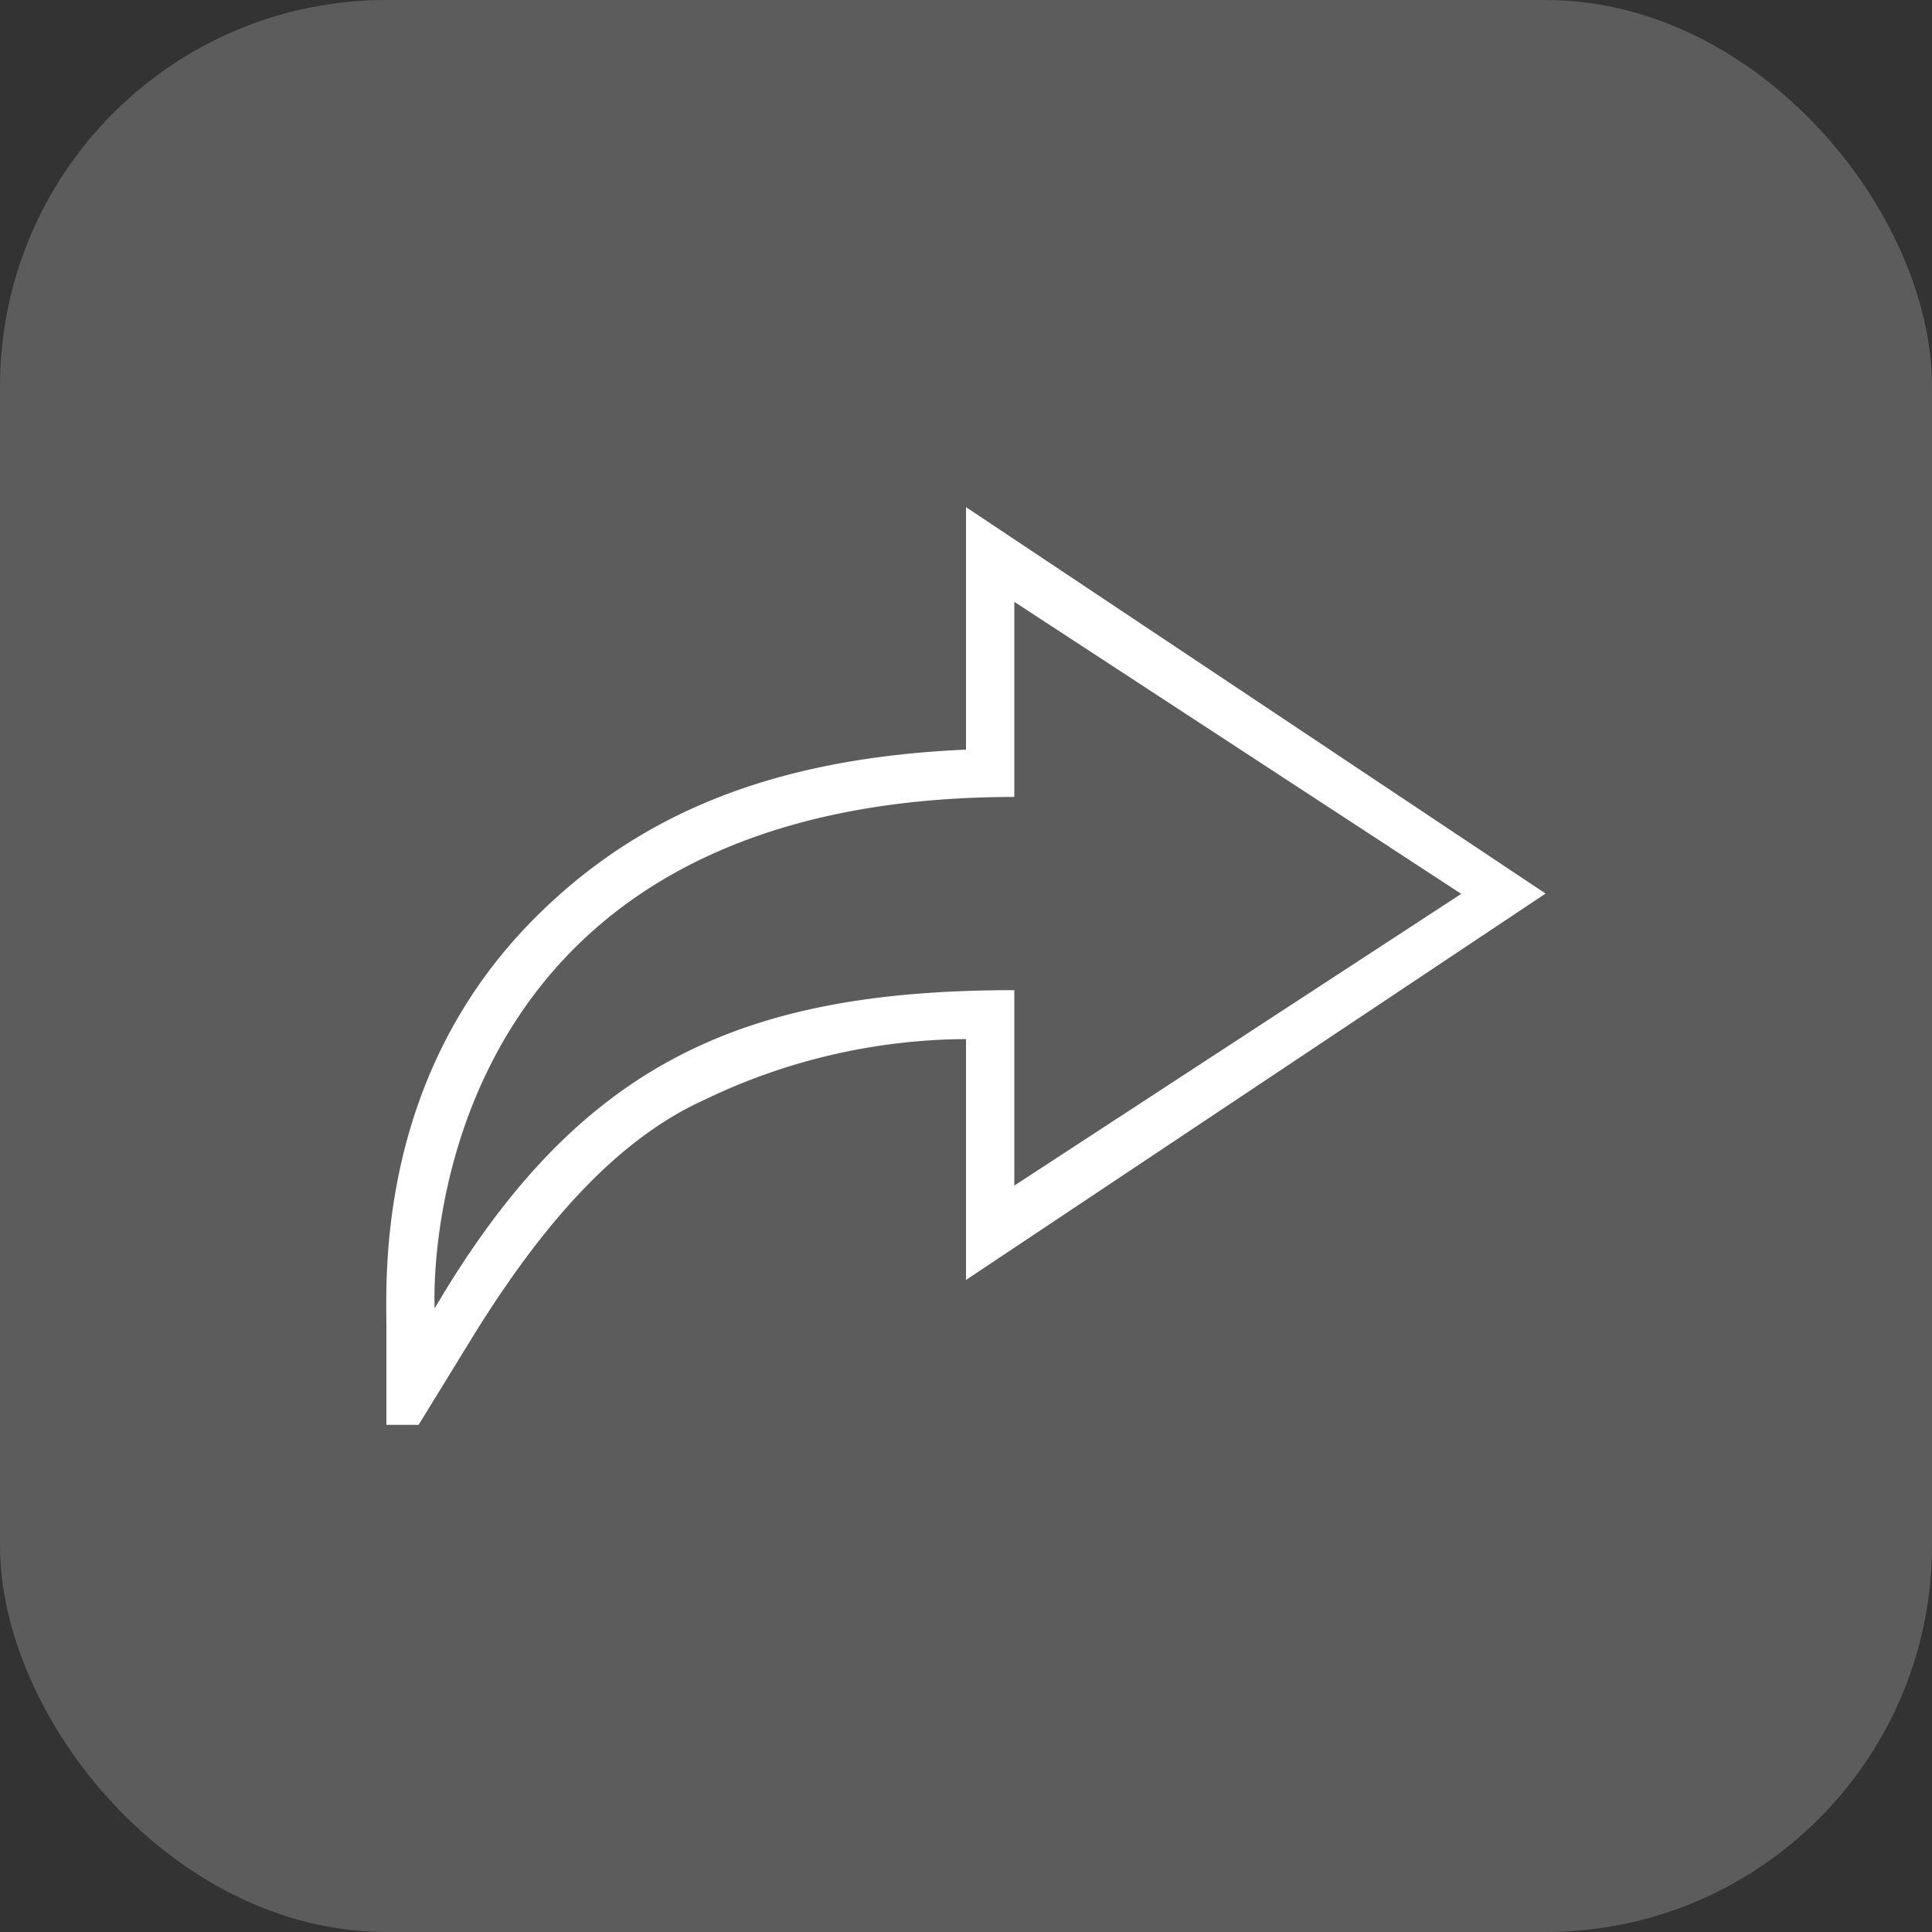 <svg xmlns="http://www.w3.org/2000/svg" viewBox="0 0 60 60"><rect x="0" y="0" width="60" height="60" fill="#333333" stroke="none"/><g id="Layer_2" data-name="Layer 2"><g id="Layer_1-2" data-name="Layer 1"><g opacity="0.2"><rect width="60" height="60" rx="12" fill="#fff"/></g><path d="M12,44.25h1l1.8-2.93c1.92-3.06,4.21-5.88,7.11-7.18A18.88,18.88,0,0,1,30,32.27v7.48l18-12-18-12v7.53c-5.9.26-10.13,1.94-13.43,5.27C11.67,33.49,12,39.7,12,41.27,12,42.1,12,43.3,12,44.25Zm19.5-19.5V18.69l13.88,9.07L31.5,36.82V30.75c-8.53,0-13.55,2.31-18,9.88C13.49,40.63,12.66,24.75,31.5,24.75Z" fill="#fff"/></g></g></svg>